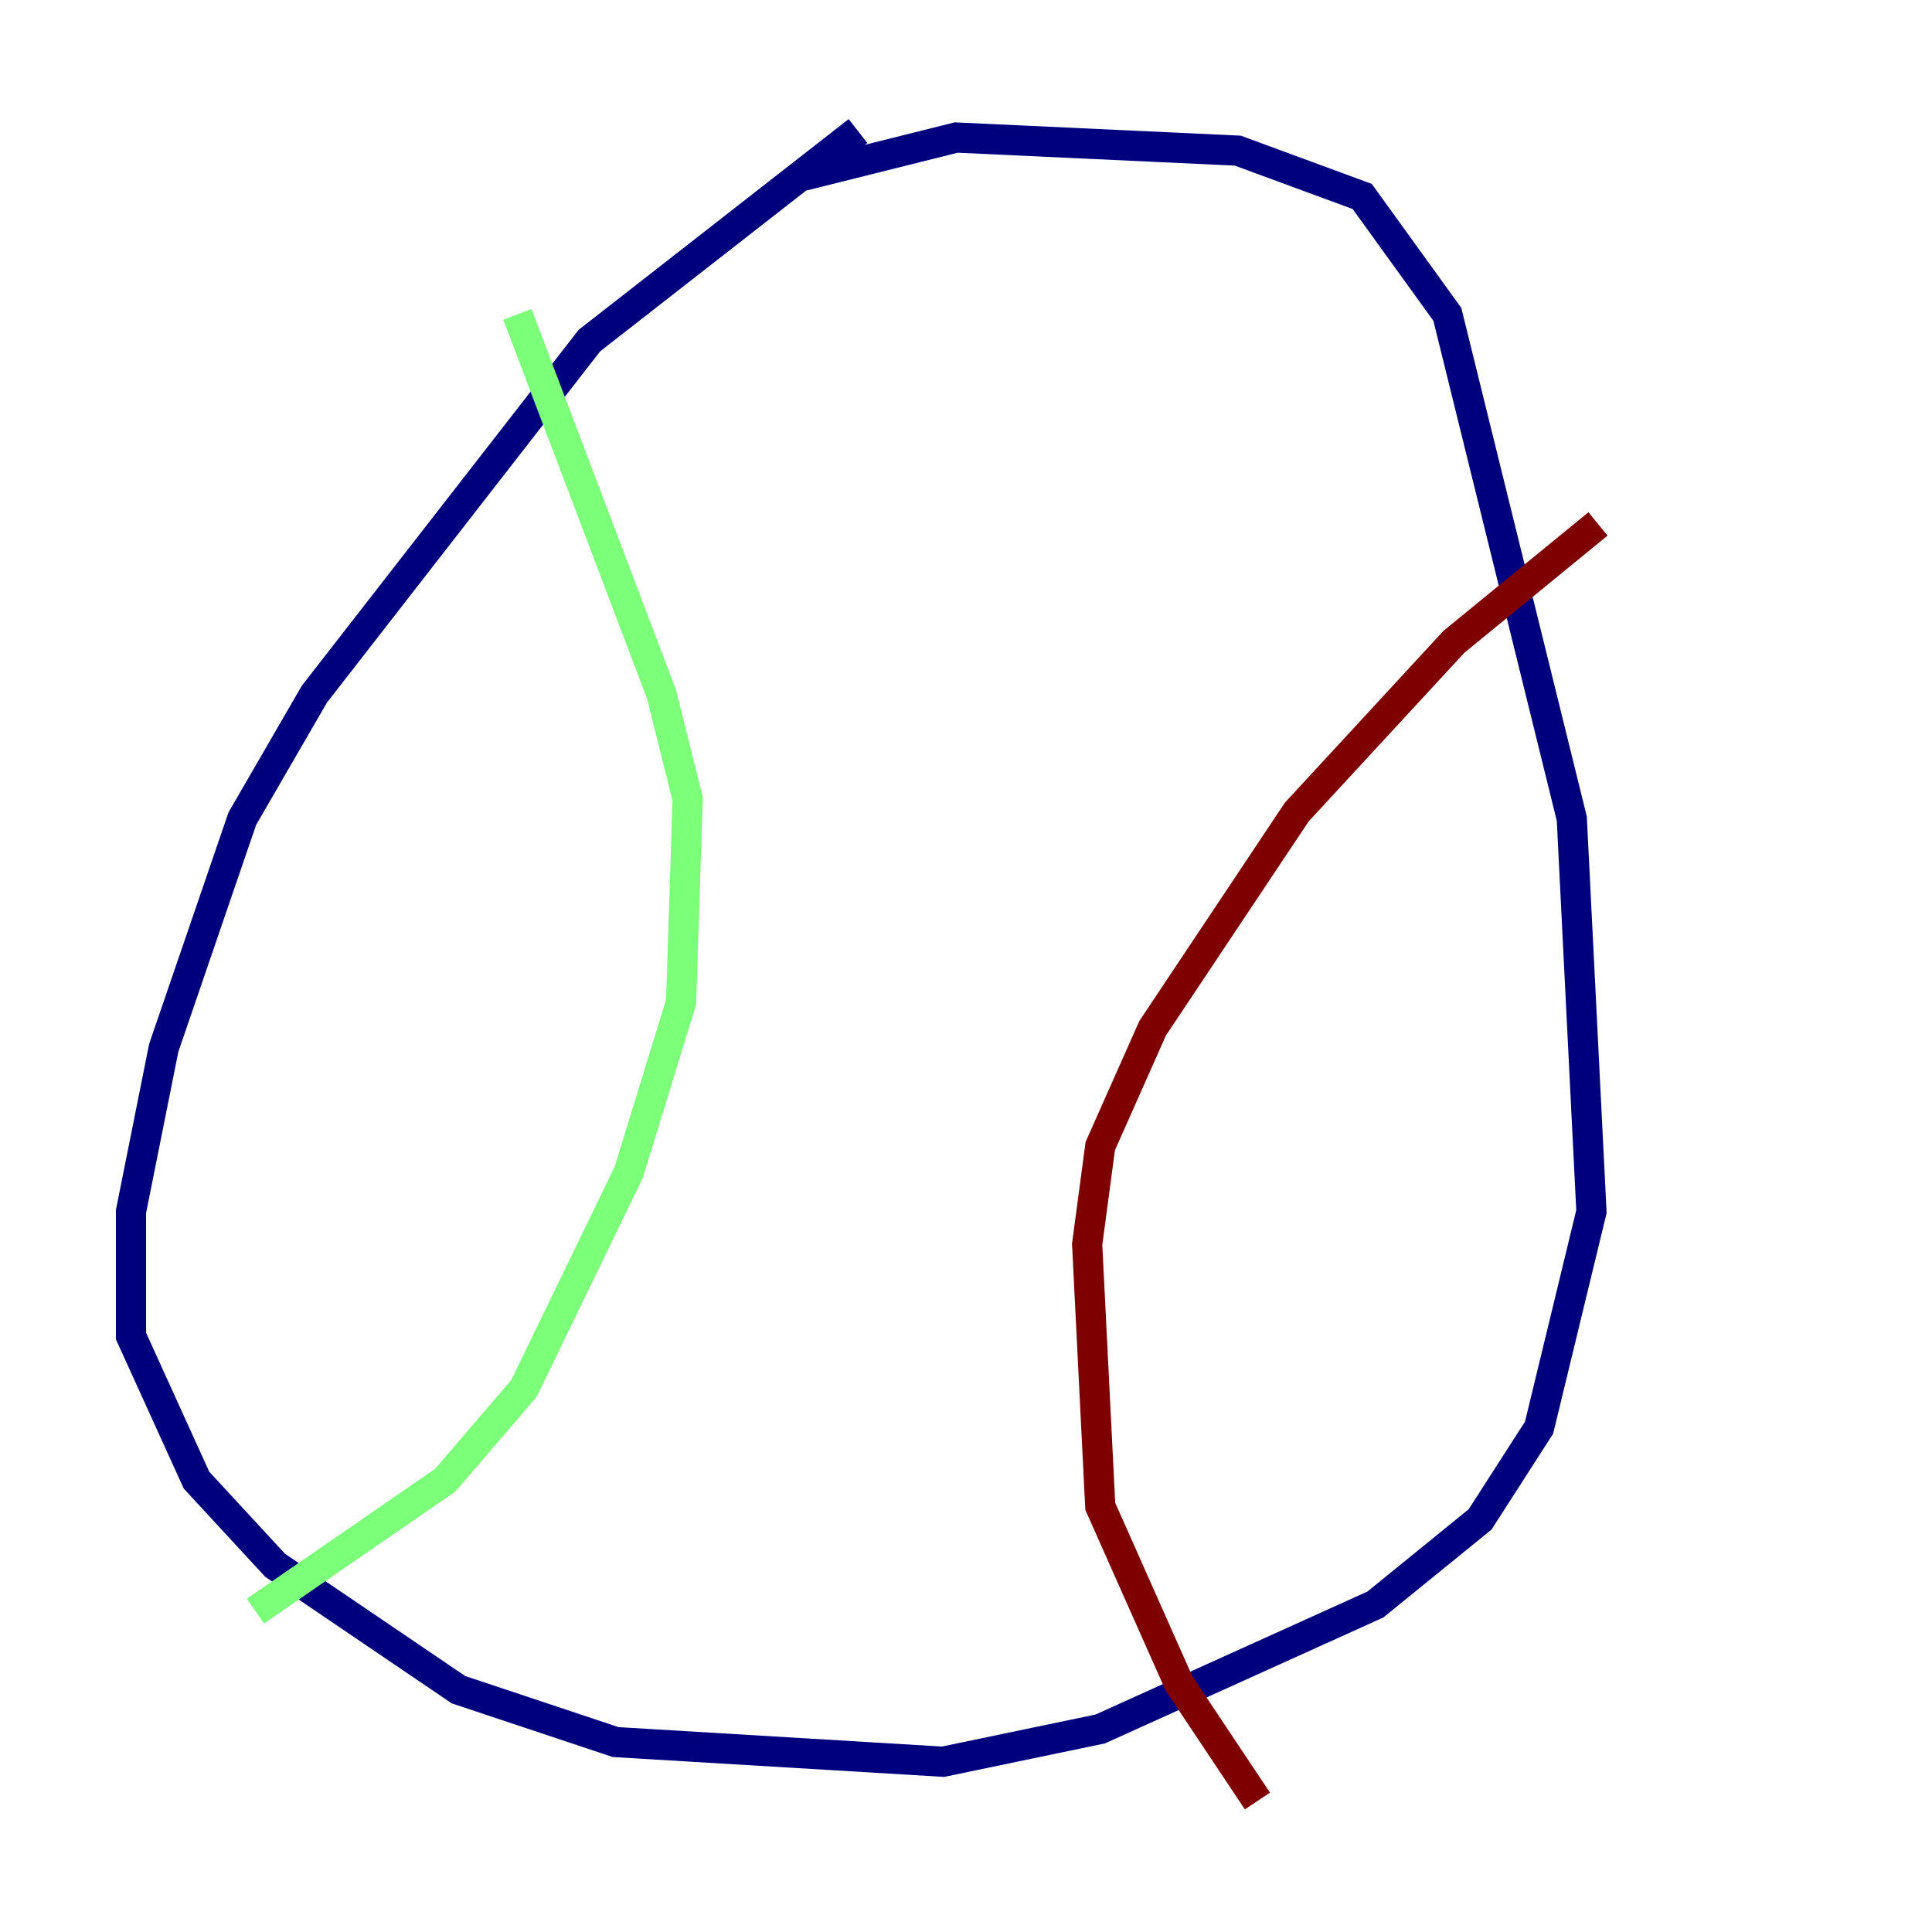 <?xml version="1.0" encoding="utf-8" ?>
<svg baseProfile="tiny" height="128" version="1.2" viewBox="0,0,128,128" width="128" xmlns="http://www.w3.org/2000/svg" xmlns:ev="http://www.w3.org/2001/xml-events" xmlns:xlink="http://www.w3.org/1999/xlink"><defs /><polyline fill="none" points="56.841,8.678 39.051,22.563 20.827,45.993 16.054,54.237 10.848,69.424 8.678,80.271 8.678,88.515 13.017,98.061 18.224,103.702 30.373,111.946 40.786,115.417 62.481,116.719 72.895,114.549 91.119,106.305 98.061,100.664 101.966,94.59 105.437,80.271 104.136,54.237 95.891,20.827 90.251,13.017 82.007,9.98 63.349,9.112 52.936,11.715" stroke="#00007f" stroke-width="2" /><polyline fill="none" points="34.278,20.827 43.824,45.993 45.559,52.936 45.125,66.386 41.654,77.668 34.712,91.986 29.505,98.061 16.922,106.739" stroke="#7cff79" stroke-width="2" /><polyline fill="none" points="105.871,34.712 96.325,42.522 85.912,53.803 76.366,68.122 72.895,75.932 72.027,82.441 72.895,99.797 78.102,111.512 83.308,119.322" stroke="#7f0000" stroke-width="2" /></svg>